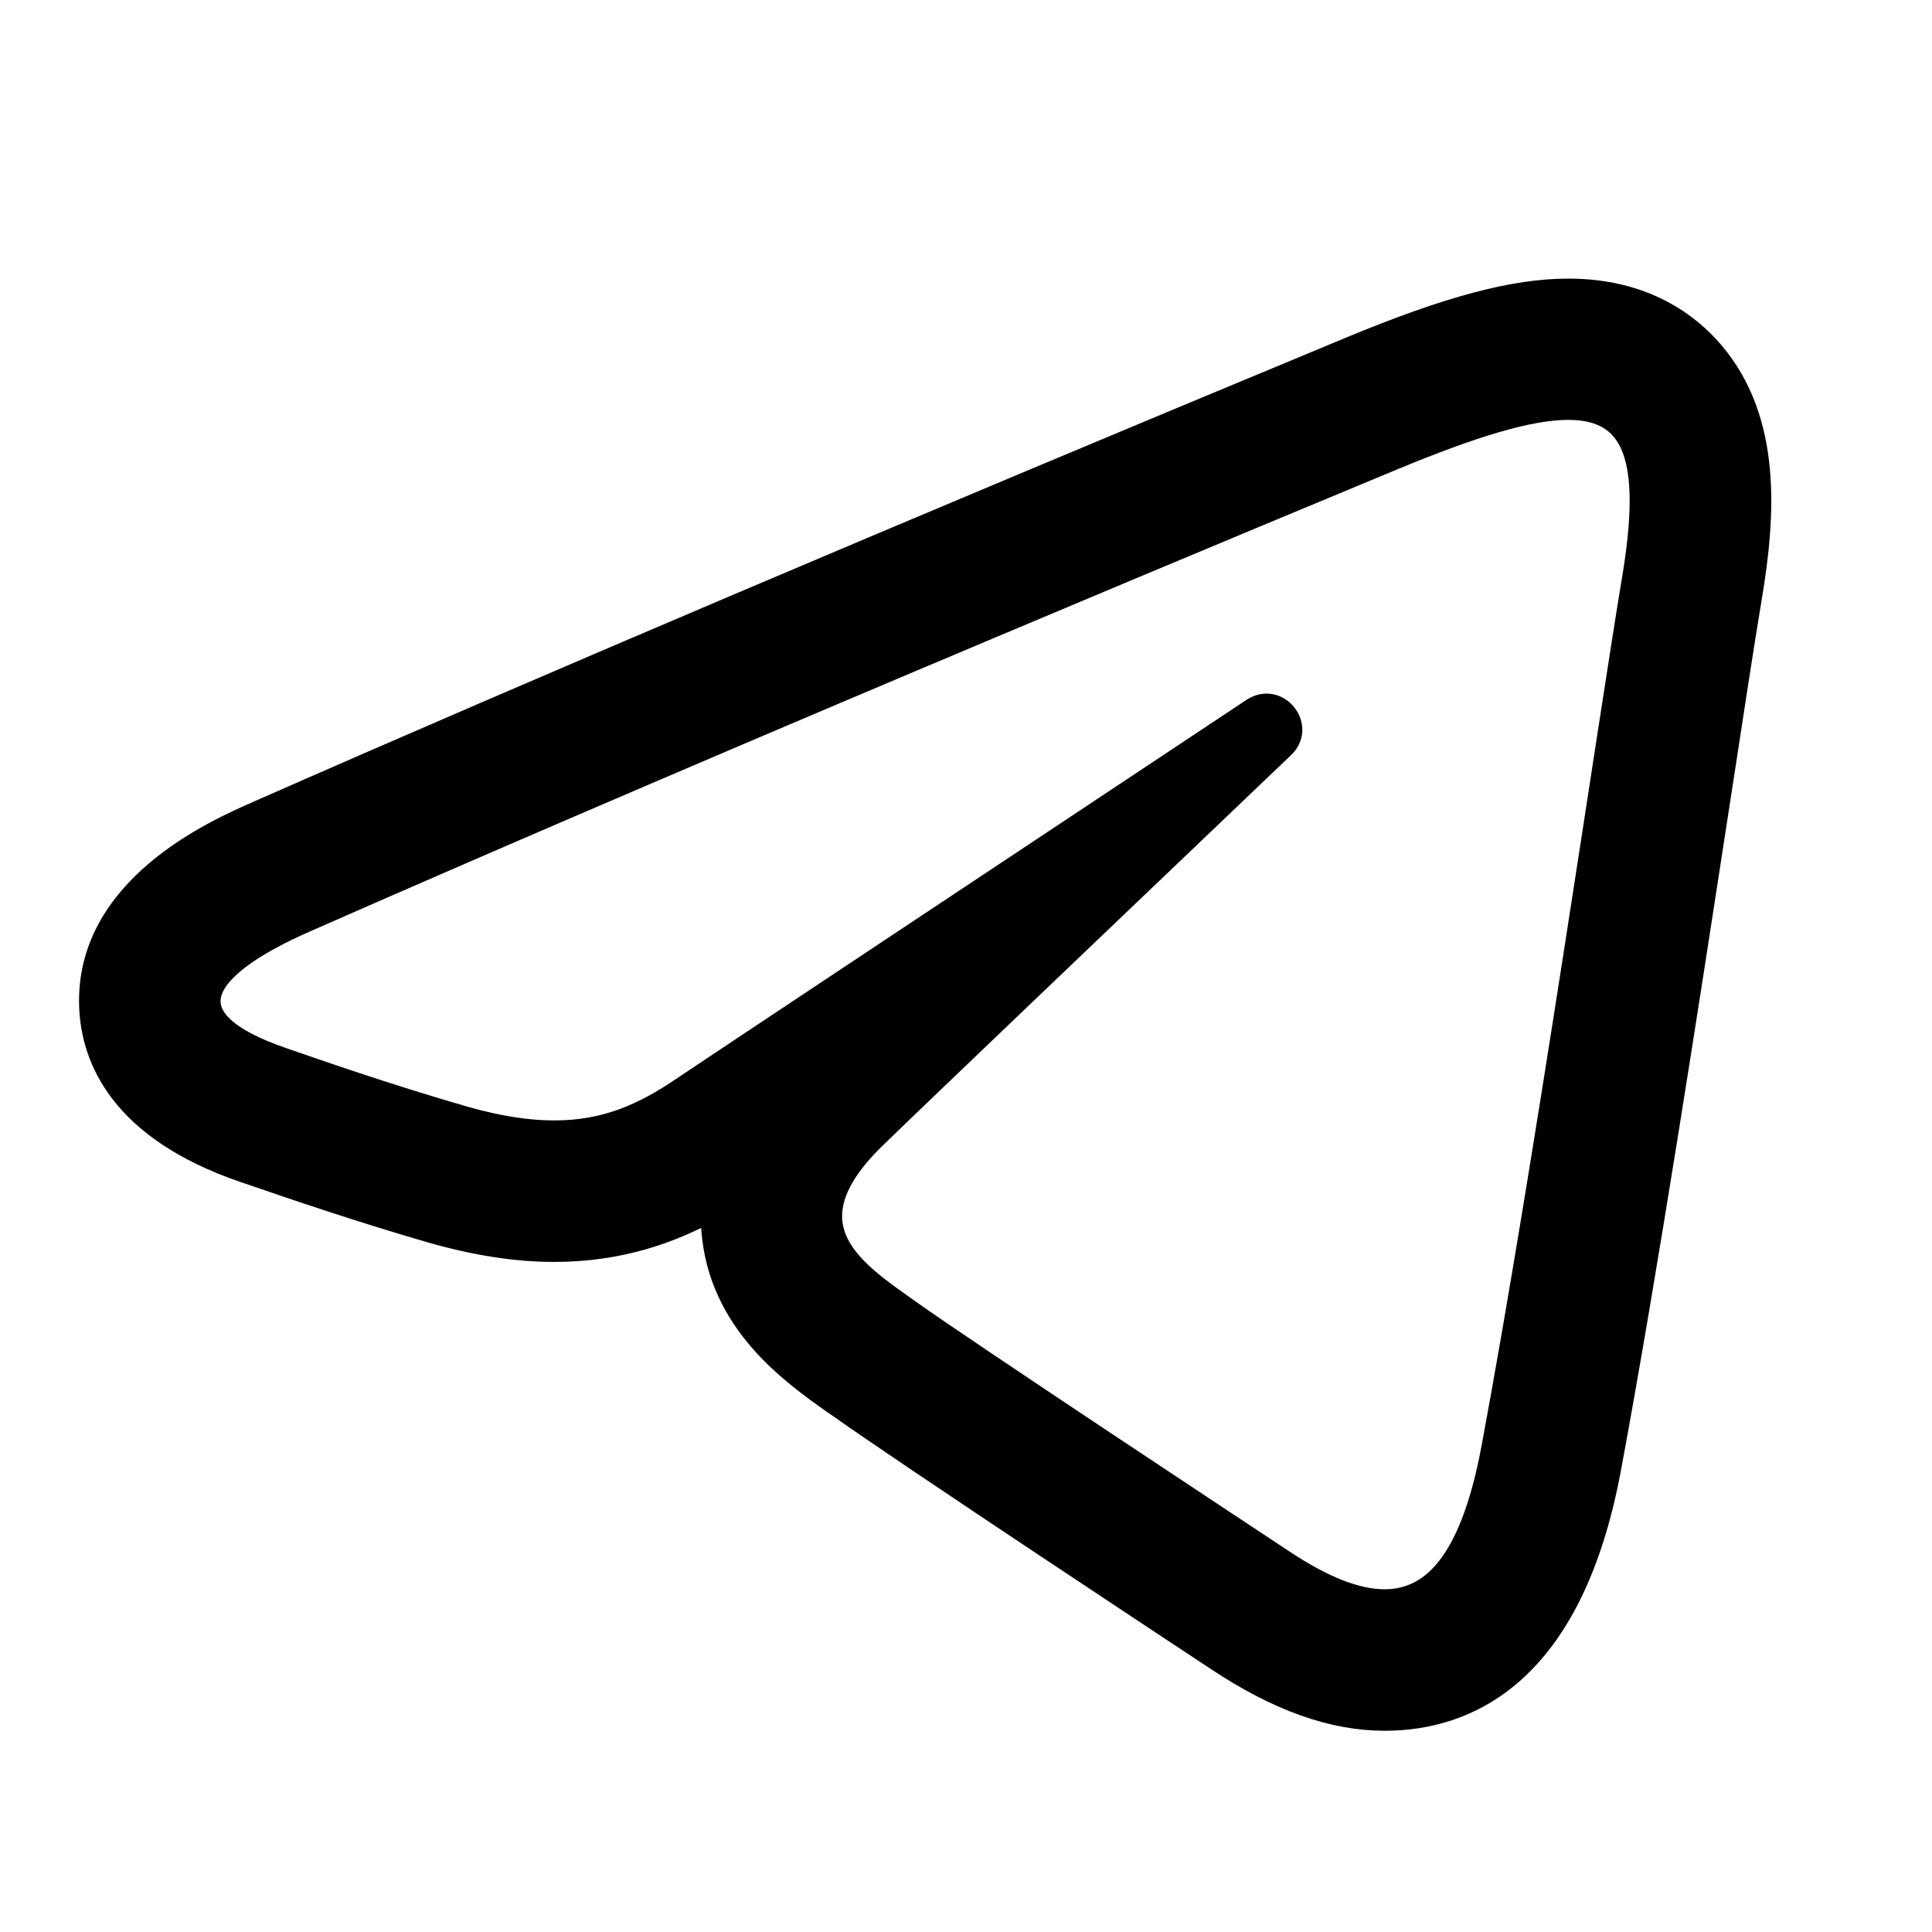 <?xml version="1.0" encoding="UTF-8"?>
<svg xmlns="http://www.w3.org/2000/svg" xmlns:xlink="http://www.w3.org/1999/xlink" viewBox="0 0 35 35" width="35px" height="35px">
<g id="surface29463908">
<path style="fill-rule:nonzero;fill:rgb(0%,0%,0%);fill-opacity:1;stroke-width:2;stroke-linecap:butt;stroke-linejoin:round;stroke:rgb(0%,0%,0%);stroke-opacity:1;stroke-miterlimit:10;" d="M 140.387 35.884 C 136.796 35.884 131.672 37.495 124.762 40.348 C 117.677 43.298 66.299 64.591 26.606 82.06 C 16.707 86.408 14.3 90.95 24.49 94.443 C 27.13 95.356 33.923 97.743 40.891 99.742 C 44.016 100.635 46.656 101.023 49.005 101.023 C 53.605 101.023 57.04 99.49 60.573 97.083 C 64.125 94.696 91.92 76.237 111.951 62.941 C 112.378 62.669 112.805 62.553 113.193 62.553 C 114.96 62.553 116.299 64.863 114.707 66.377 C 99.839 80.565 80.74 98.791 77.828 101.644 C 69.657 109.641 76.179 113.717 80.895 117.095 C 86.097 120.802 109.971 136.582 114.707 139.707 C 118.182 142.017 121.229 143.279 123.83 143.279 C 128.547 143.279 131.788 139.106 133.574 129.42 C 138.29 104.129 144.172 63.484 146.229 51.198 C 148.015 40.464 146.423 35.884 140.387 35.884 M 140.387 25.15 C 147.2 25.15 151.237 28.217 153.43 30.798 C 158.651 36.951 158.089 45.453 156.827 52.964 C 156.206 56.672 155.235 63.019 154.051 70.744 C 151.276 88.834 147.452 113.64 144.152 131.38 C 140.678 150.092 131.186 154.032 123.83 154.032 C 119.152 154.032 114.241 152.285 108.787 148.675 C 105.895 146.773 80.313 129.866 74.665 125.829 L 74.121 125.46 C 70.297 122.743 63.892 118.201 63.252 109.913 C 63.193 109.292 63.174 108.69 63.193 108.089 C 59.583 110.068 54.964 111.776 49.005 111.776 C 45.569 111.776 41.939 111.214 37.922 110.068 C 31.342 108.166 24.898 105.953 21.811 104.886 L 20.996 104.614 C 9.932 100.81 7.37 94.482 7.176 89.824 C 6.73 79.051 18.434 73.908 22.277 72.219 C 46.908 61.369 81.458 46.695 119.579 30.876 L 120.647 30.429 C 129.575 26.722 135.476 25.15 140.387 25.15 Z M 140.387 25.15 " transform="matrix(0.201,0,0,0.201,0.193,0.193)"/>
<path style=" stroke:none;fill-rule:nonzero;fill:rgb(0%,0%,0%);fill-opacity:1;" d="M 28.445 7.414 C 29.66 7.414 29.98 8.336 29.621 10.496 C 29.207 12.969 28.023 21.148 27.074 26.238 C 26.715 28.188 26.062 29.027 25.113 29.027 C 24.59 29.027 23.977 28.773 23.277 28.309 C 22.324 27.68 17.52 24.504 16.473 23.758 C 15.523 23.078 14.211 22.258 15.855 20.648 C 16.441 20.074 20.285 16.406 23.277 13.551 C 23.598 13.246 23.328 12.781 22.973 12.781 C 22.895 12.781 22.809 12.805 22.723 12.859 C 18.691 15.535 13.098 19.25 12.383 19.73 C 11.672 20.215 10.98 20.523 10.055 20.523 C 9.582 20.523 9.051 20.445 8.422 20.266 C 7.02 19.863 5.652 19.383 5.121 19.199 C 3.07 18.496 3.555 17.582 5.547 16.707 C 13.535 13.191 23.875 8.906 25.301 8.312 C 26.691 7.738 27.723 7.414 28.445 7.414 M 28.445 5.254 C 27.457 5.254 26.27 5.57 24.473 6.316 L 24.258 6.406 C 16.586 9.59 9.633 12.543 4.676 14.727 C 3.902 15.066 1.547 16.102 1.637 18.27 C 1.676 19.207 2.191 20.48 4.418 21.246 L 4.582 21.301 C 5.203 21.516 6.5 21.961 7.824 22.344 C 8.633 22.574 9.363 22.688 10.055 22.688 C 11.254 22.688 12.184 22.344 12.91 21.945 C 12.906 22.066 12.91 22.188 12.922 22.312 C 13.051 23.98 14.34 24.895 15.109 25.441 L 15.219 25.516 C 16.355 26.328 21.504 29.73 22.086 30.113 C 23.184 30.84 24.172 31.191 25.113 31.191 C 26.594 31.191 28.504 30.398 29.203 26.633 C 29.867 23.062 30.637 18.07 31.195 14.43 C 31.434 12.875 31.629 11.598 31.754 10.852 C 32.008 9.34 32.121 7.629 31.07 6.391 C 30.629 5.871 29.816 5.254 28.445 5.254 Z M 28.445 5.254 "/>
</g>
</svg>
